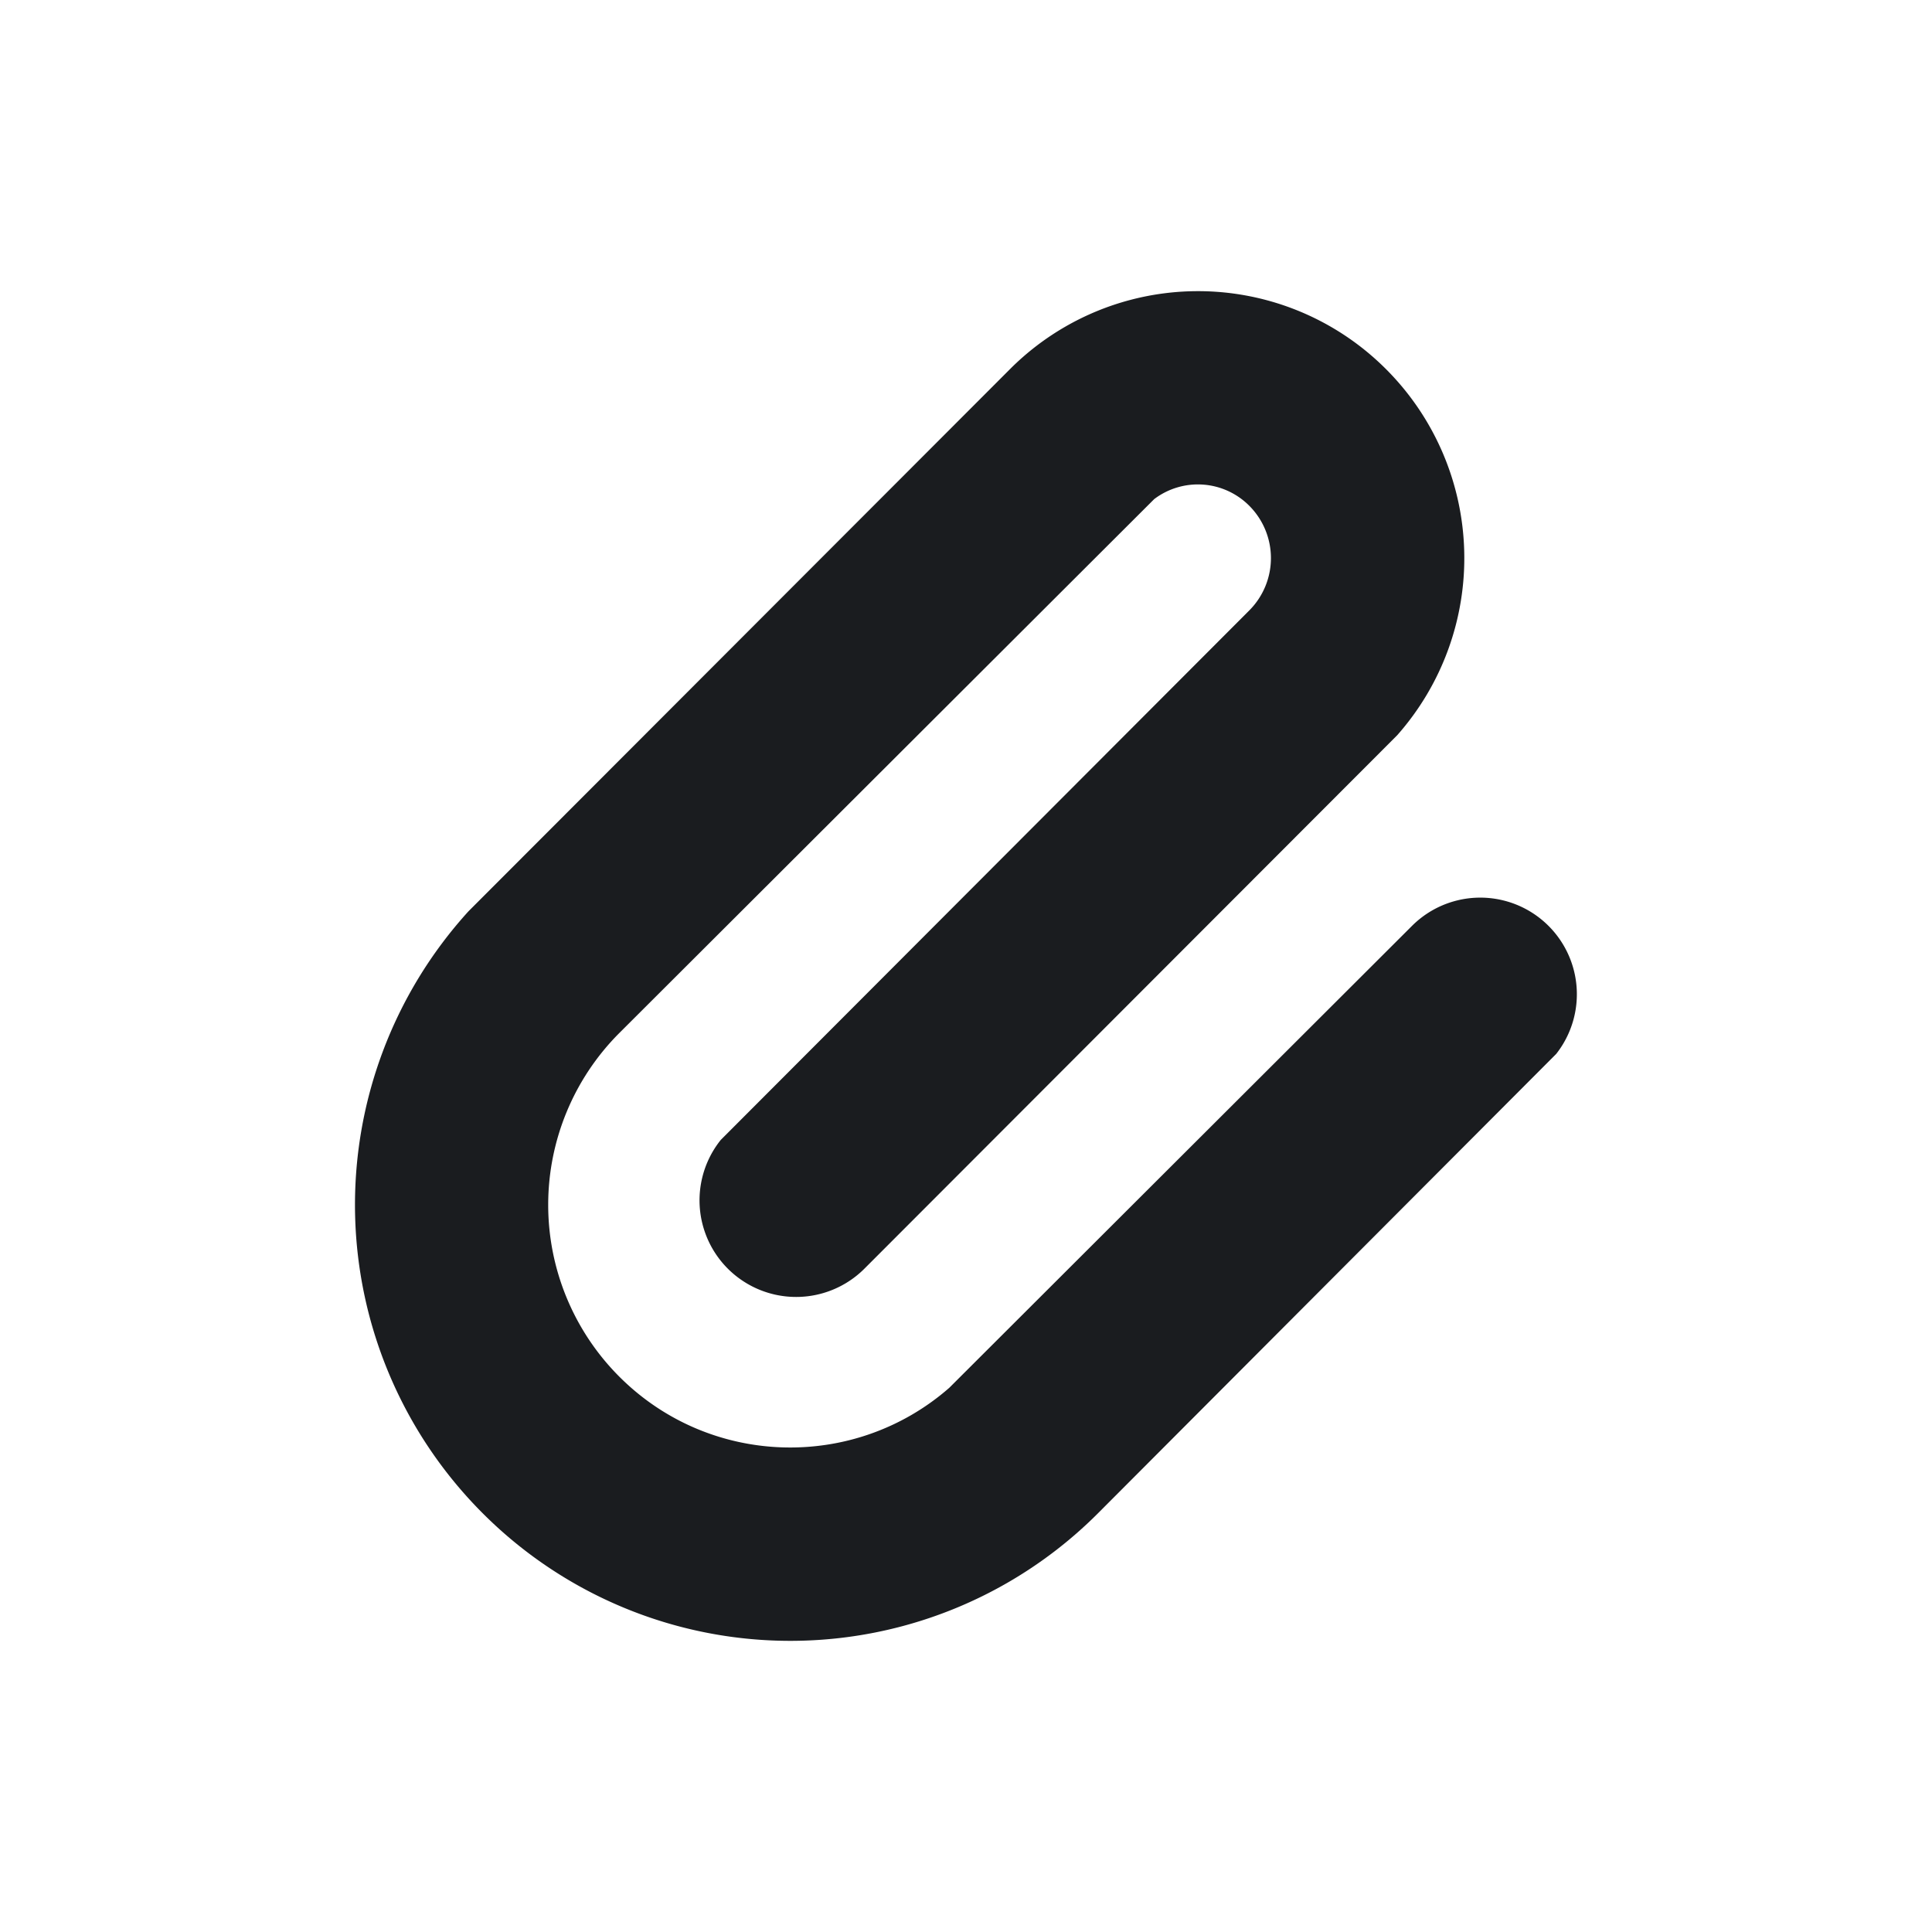 <svg xmlns="http://www.w3.org/2000/svg" width="12" height="12" fill="none"><g clip-path="url(#a)"><path fill="#1A1C1F" fill-rule="evenodd" d="M8.613 2.297a1.66 1.66 0 0 1 .065 2.27l-3.306 3.31a.6.6 0 0 1-.895-.797L7.76 3.791a.46.46 0 0 0 .001-.648.45.45 0 0 0-.592-.043L3.847 6.416a1.51 1.51 0 0 0-.002 2.133c.562.564 1.46.588 2.051.071l2.875-2.87a.6.6 0 0 1 .895.796l-2.85 2.857a2.7 2.7 0 0 1-3.821-.007A2.71 2.71 0 0 1 2.91 5.66l3.367-3.371a1.65 1.65 0 0 1 2.336.008" clip-rule="evenodd"/></g><defs><clipPath id="a"><path fill="#fff" d="M0 0h12v12H0z"/></clipPath></defs></svg>